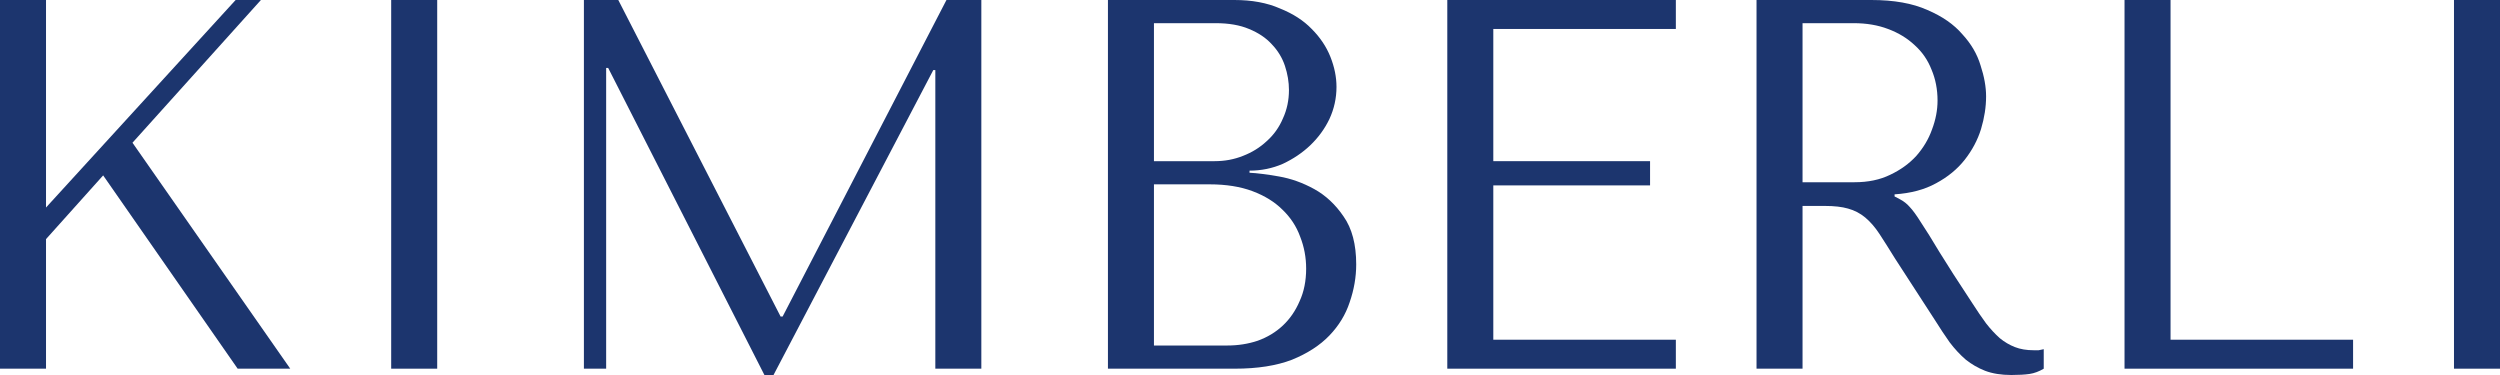 <svg width="360" height="54" viewBox="0 0 360 54" fill="none" xmlns="http://www.w3.org/2000/svg">
<path d="M0 53.09H6.626V34.433L14.854 25.256L34.222 53.09H41.795L19.077 20.553L37.572 0H33.931L6.626 29.882V0H0V53.09Z" fill="#1C356E"/>
<path d="M56.331 0V53.09H62.957V0H56.331Z" fill="#1C356E"/>
<path d="M89.033 0H84.082V53.09H87.286V9.784H87.577L110.076 54H111.387L134.396 10.087H134.687V53.09H141.313V0H136.289L112.698 45.581H112.406L89.033 0Z" fill="#1C356E"/>
<path d="M159.543 53.09H177.819C181.072 53.09 183.814 52.66 186.047 51.801C188.28 50.891 190.076 49.727 191.435 48.312C192.795 46.896 193.765 45.303 194.348 43.534C194.979 41.714 195.294 39.893 195.294 38.073C195.294 35.191 194.688 32.891 193.474 31.171C192.309 29.452 190.901 28.138 189.251 27.227C187.601 26.317 185.902 25.711 184.154 25.407C182.407 25.104 180.999 24.927 179.931 24.876V24.573C181.63 24.573 183.232 24.244 184.737 23.587C186.241 22.879 187.552 21.994 188.668 20.933C189.833 19.82 190.756 18.556 191.435 17.14C192.115 15.674 192.455 14.132 192.455 12.514C192.455 11.098 192.163 9.657 191.581 8.191C190.998 6.725 190.1 5.385 188.887 4.171C187.722 2.958 186.193 1.972 184.3 1.213C182.455 0.404 180.271 0 177.746 0H159.543V53.09ZM166.169 49.753V26.545H174.179C176.557 26.545 178.62 26.874 180.368 27.531C182.115 28.188 183.547 29.073 184.664 30.185C185.829 31.298 186.678 32.587 187.212 34.053C187.795 35.52 188.086 37.062 188.086 38.68C188.086 40.449 187.77 42.017 187.139 43.382C186.557 44.747 185.756 45.91 184.737 46.871C183.717 47.831 182.504 48.565 181.096 49.07C179.737 49.525 178.28 49.753 176.727 49.753H166.169ZM166.169 23.208V3.337H175.052C176.946 3.337 178.547 3.615 179.858 4.171C181.217 4.728 182.309 5.461 183.135 6.371C184.008 7.281 184.639 8.317 185.028 9.48C185.416 10.643 185.61 11.806 185.61 12.969C185.61 14.435 185.319 15.801 184.737 17.065C184.203 18.329 183.426 19.416 182.407 20.326C181.436 21.236 180.295 21.944 178.984 22.449C177.722 22.955 176.363 23.208 174.907 23.208H166.169Z" fill="#1C356E"/>
<path d="M208.411 0V53.09H241.322V48.919H215.036V26.697H237.609V23.208H215.036V4.171H241.322V0H208.411Z" fill="#1C356E"/>
<path d="M252.94 0V53.09H259.566V29.654H262.77C264.129 29.654 265.246 29.781 266.119 30.034C267.042 30.287 267.867 30.716 268.595 31.323C269.323 31.93 270.003 32.714 270.634 33.674C271.265 34.635 272.017 35.823 272.891 37.239L278.643 46.112C279.371 47.275 280.075 48.337 280.755 49.298C281.483 50.258 282.26 51.093 283.085 51.801C283.91 52.458 284.832 52.989 285.852 53.393C286.92 53.798 288.182 54 289.638 54C290.706 54 291.58 53.949 292.259 53.848C292.939 53.747 293.619 53.494 294.298 53.09V50.284C294.055 50.334 293.813 50.385 293.57 50.435C293.327 50.435 293.085 50.435 292.842 50.435C291.822 50.435 290.924 50.284 290.148 49.98C289.371 49.677 288.643 49.247 287.963 48.691C287.284 48.084 286.628 47.376 285.997 46.567C285.366 45.708 284.711 44.747 284.031 43.685C281.993 40.601 280.415 38.149 279.299 36.329C278.182 34.458 277.284 33.017 276.605 32.006C275.973 30.994 275.44 30.261 275.003 29.806C274.614 29.351 274.129 28.972 273.546 28.669L272.818 28.289V27.986C275.148 27.834 277.138 27.303 278.789 26.393C280.488 25.483 281.871 24.346 282.939 22.98C284.007 21.615 284.784 20.149 285.269 18.581C285.755 16.963 285.997 15.396 285.997 13.879C285.997 12.514 285.73 11.023 285.196 9.405C284.711 7.787 283.837 6.295 282.575 4.93C281.362 3.514 279.687 2.351 277.551 1.441C275.415 0.48 272.721 0 269.469 0H252.94ZM259.566 3.337H266.92C268.765 3.337 270.415 3.615 271.872 4.171C273.376 4.728 274.663 5.511 275.731 6.522C276.799 7.483 277.6 8.646 278.134 10.011C278.716 11.376 279.007 12.868 279.007 14.486C279.007 15.851 278.74 17.242 278.206 18.657C277.721 20.023 276.969 21.287 275.949 22.449C274.93 23.562 273.668 24.472 272.163 25.18C270.707 25.888 269.008 26.242 267.066 26.242H259.566V3.337Z" fill="#1C356E"/>
<path d="M305.932 53.09V0H312.558V48.919H338.843V53.09H305.932Z" fill="#1C356E"/>
<path d="M353.374 0V53.09H360V0H353.374Z" fill="#1C356E"/>
</svg>
